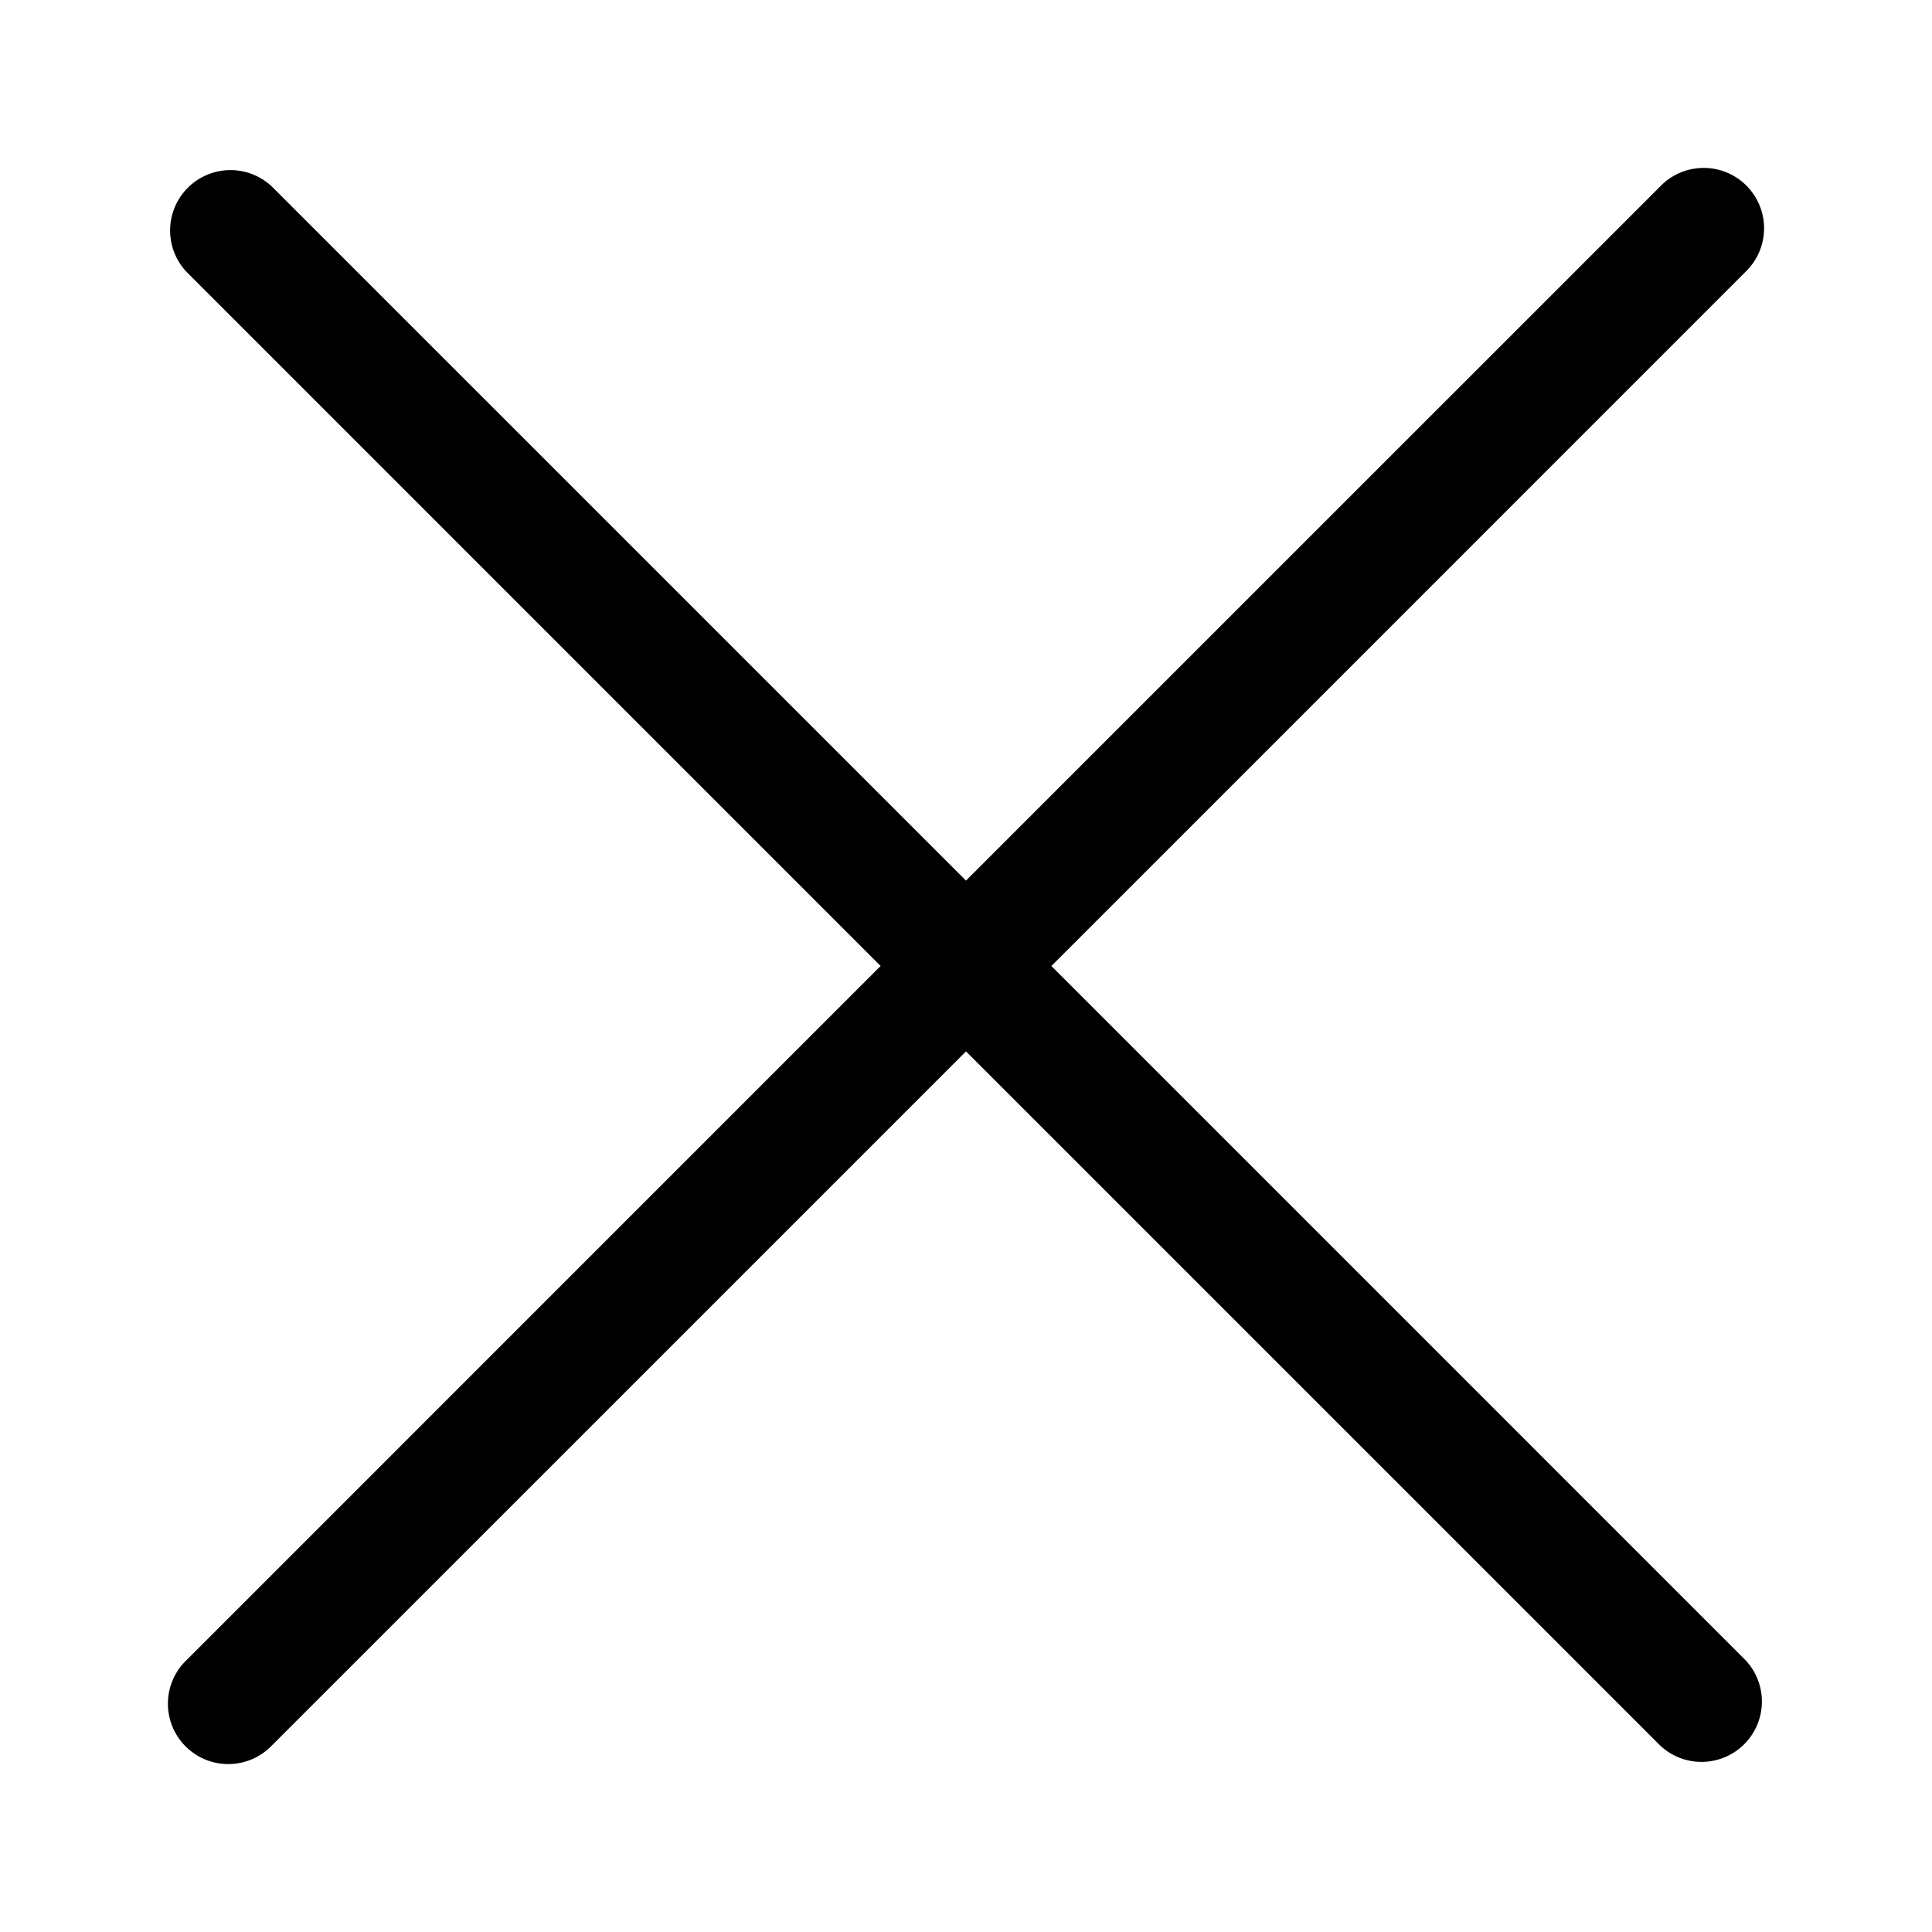 <svg id="bd2c749a-f112-4b70-834d-bcbb90d2eb20" data-name="Capa 1" xmlns="http://www.w3.org/2000/svg" viewBox="0 0 512 512"><path d="M278.63,256,462.52,72.1A16,16,0,1,0,439.9,49.48L256,233.37,72.1,49.48A16,16,0,0,0,49.48,72.1L233.37,256,49.48,439.9A16,16,0,1,0,72.1,462.52L256,278.63,439.9,462.52a16,16,0,0,0,22.62-22.62Z"/></svg>